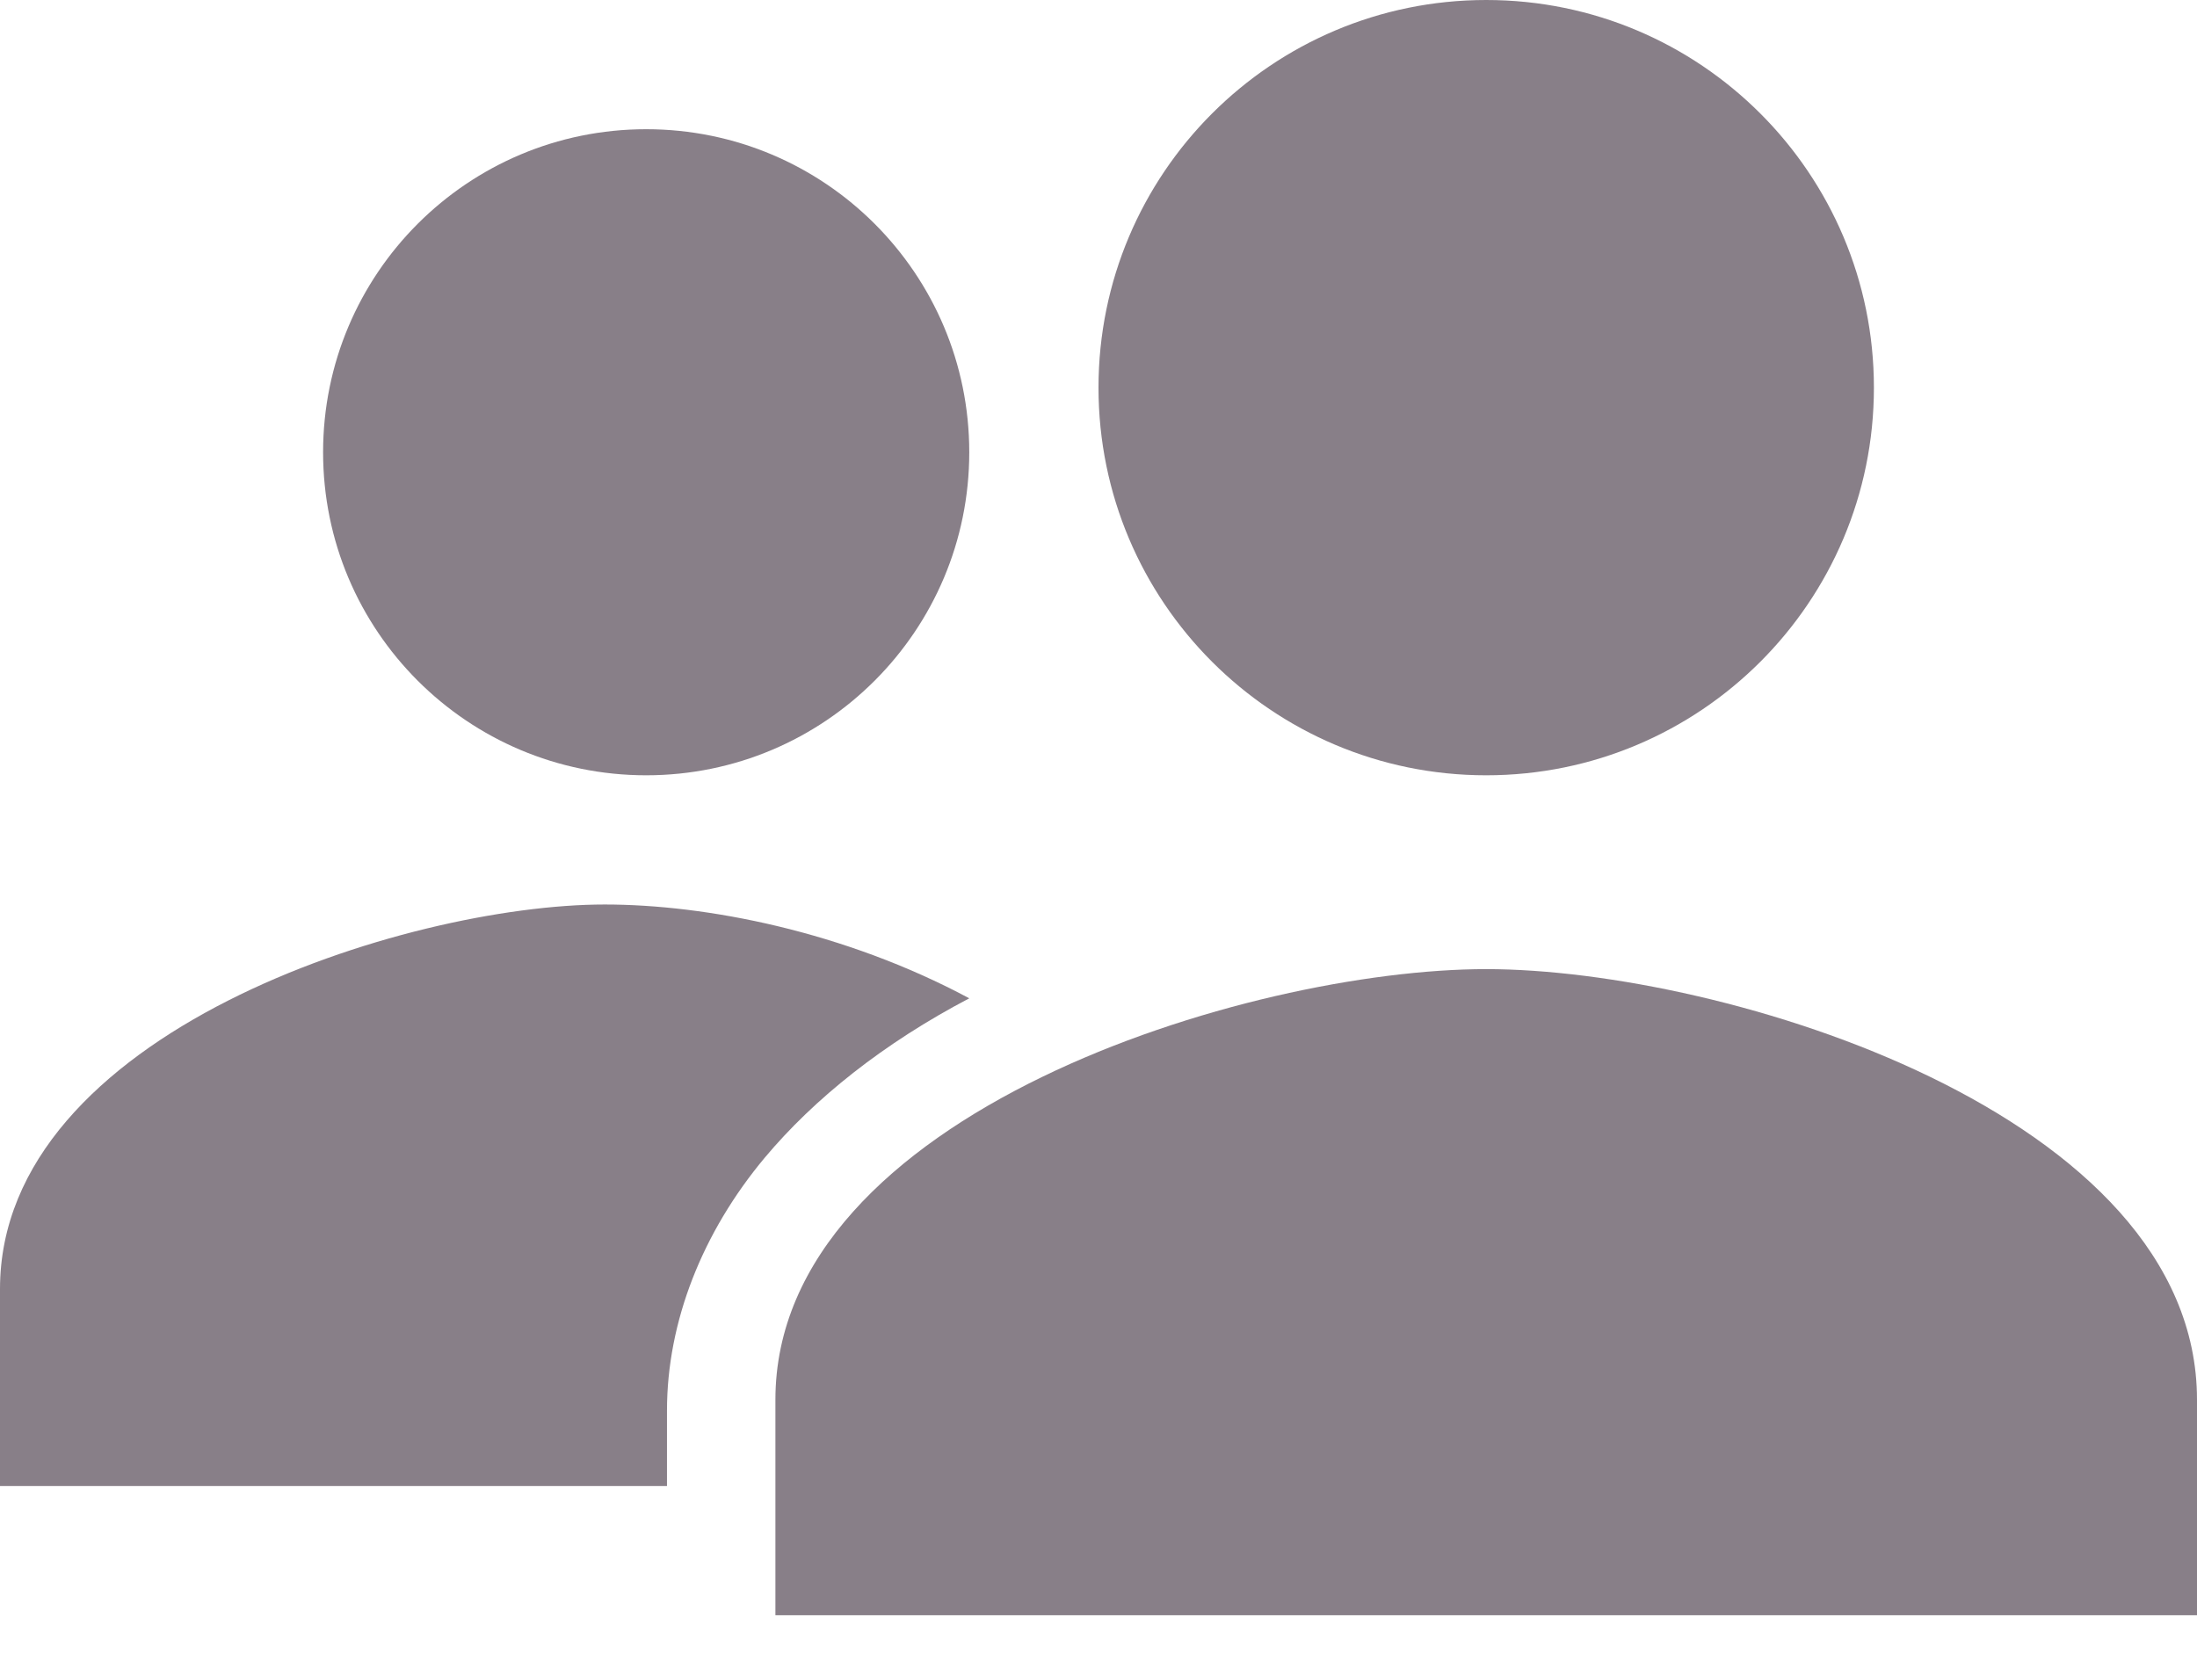 <svg width="17" height="13" viewBox="0 0 17 13" fill="none" xmlns="http://www.w3.org/2000/svg">
<path d="M5 6C6.381 6 7.5 4.881 7.5 3.5C7.5 2.119 6.381 1 5 1C3.619 1 2.5 2.119 2.5 3.5C2.5 4.881 3.619 6 5 6Z" fill="#120112" fill-opacity="0.5"/>
<path d="M7.5 7.726C6.531 7.207 5.462 7 4.679 7C3.145 7 0 7.992 0 9.976V11.5H5.161V10.917C5.161 10.227 5.436 9.536 5.917 8.96C6.302 8.5 6.84 8.072 7.5 7.726Z" fill="#120112" fill-opacity="0.5"/>
<path d="M11.5 7.5C9.664 7.5 6 8.617 6 10.833V12.5H17V10.833C17 8.617 13.336 7.5 11.5 7.5Z" fill="#120112" fill-opacity="0.5"/>
<path d="M11.5 6C13.157 6 14.5 4.657 14.5 3C14.5 1.343 13.157 0 11.5 0C9.843 0 8.5 1.343 8.5 3C8.5 4.657 9.843 6 11.5 6Z" fill="#120112" fill-opacity="0.5"/>
</svg>
